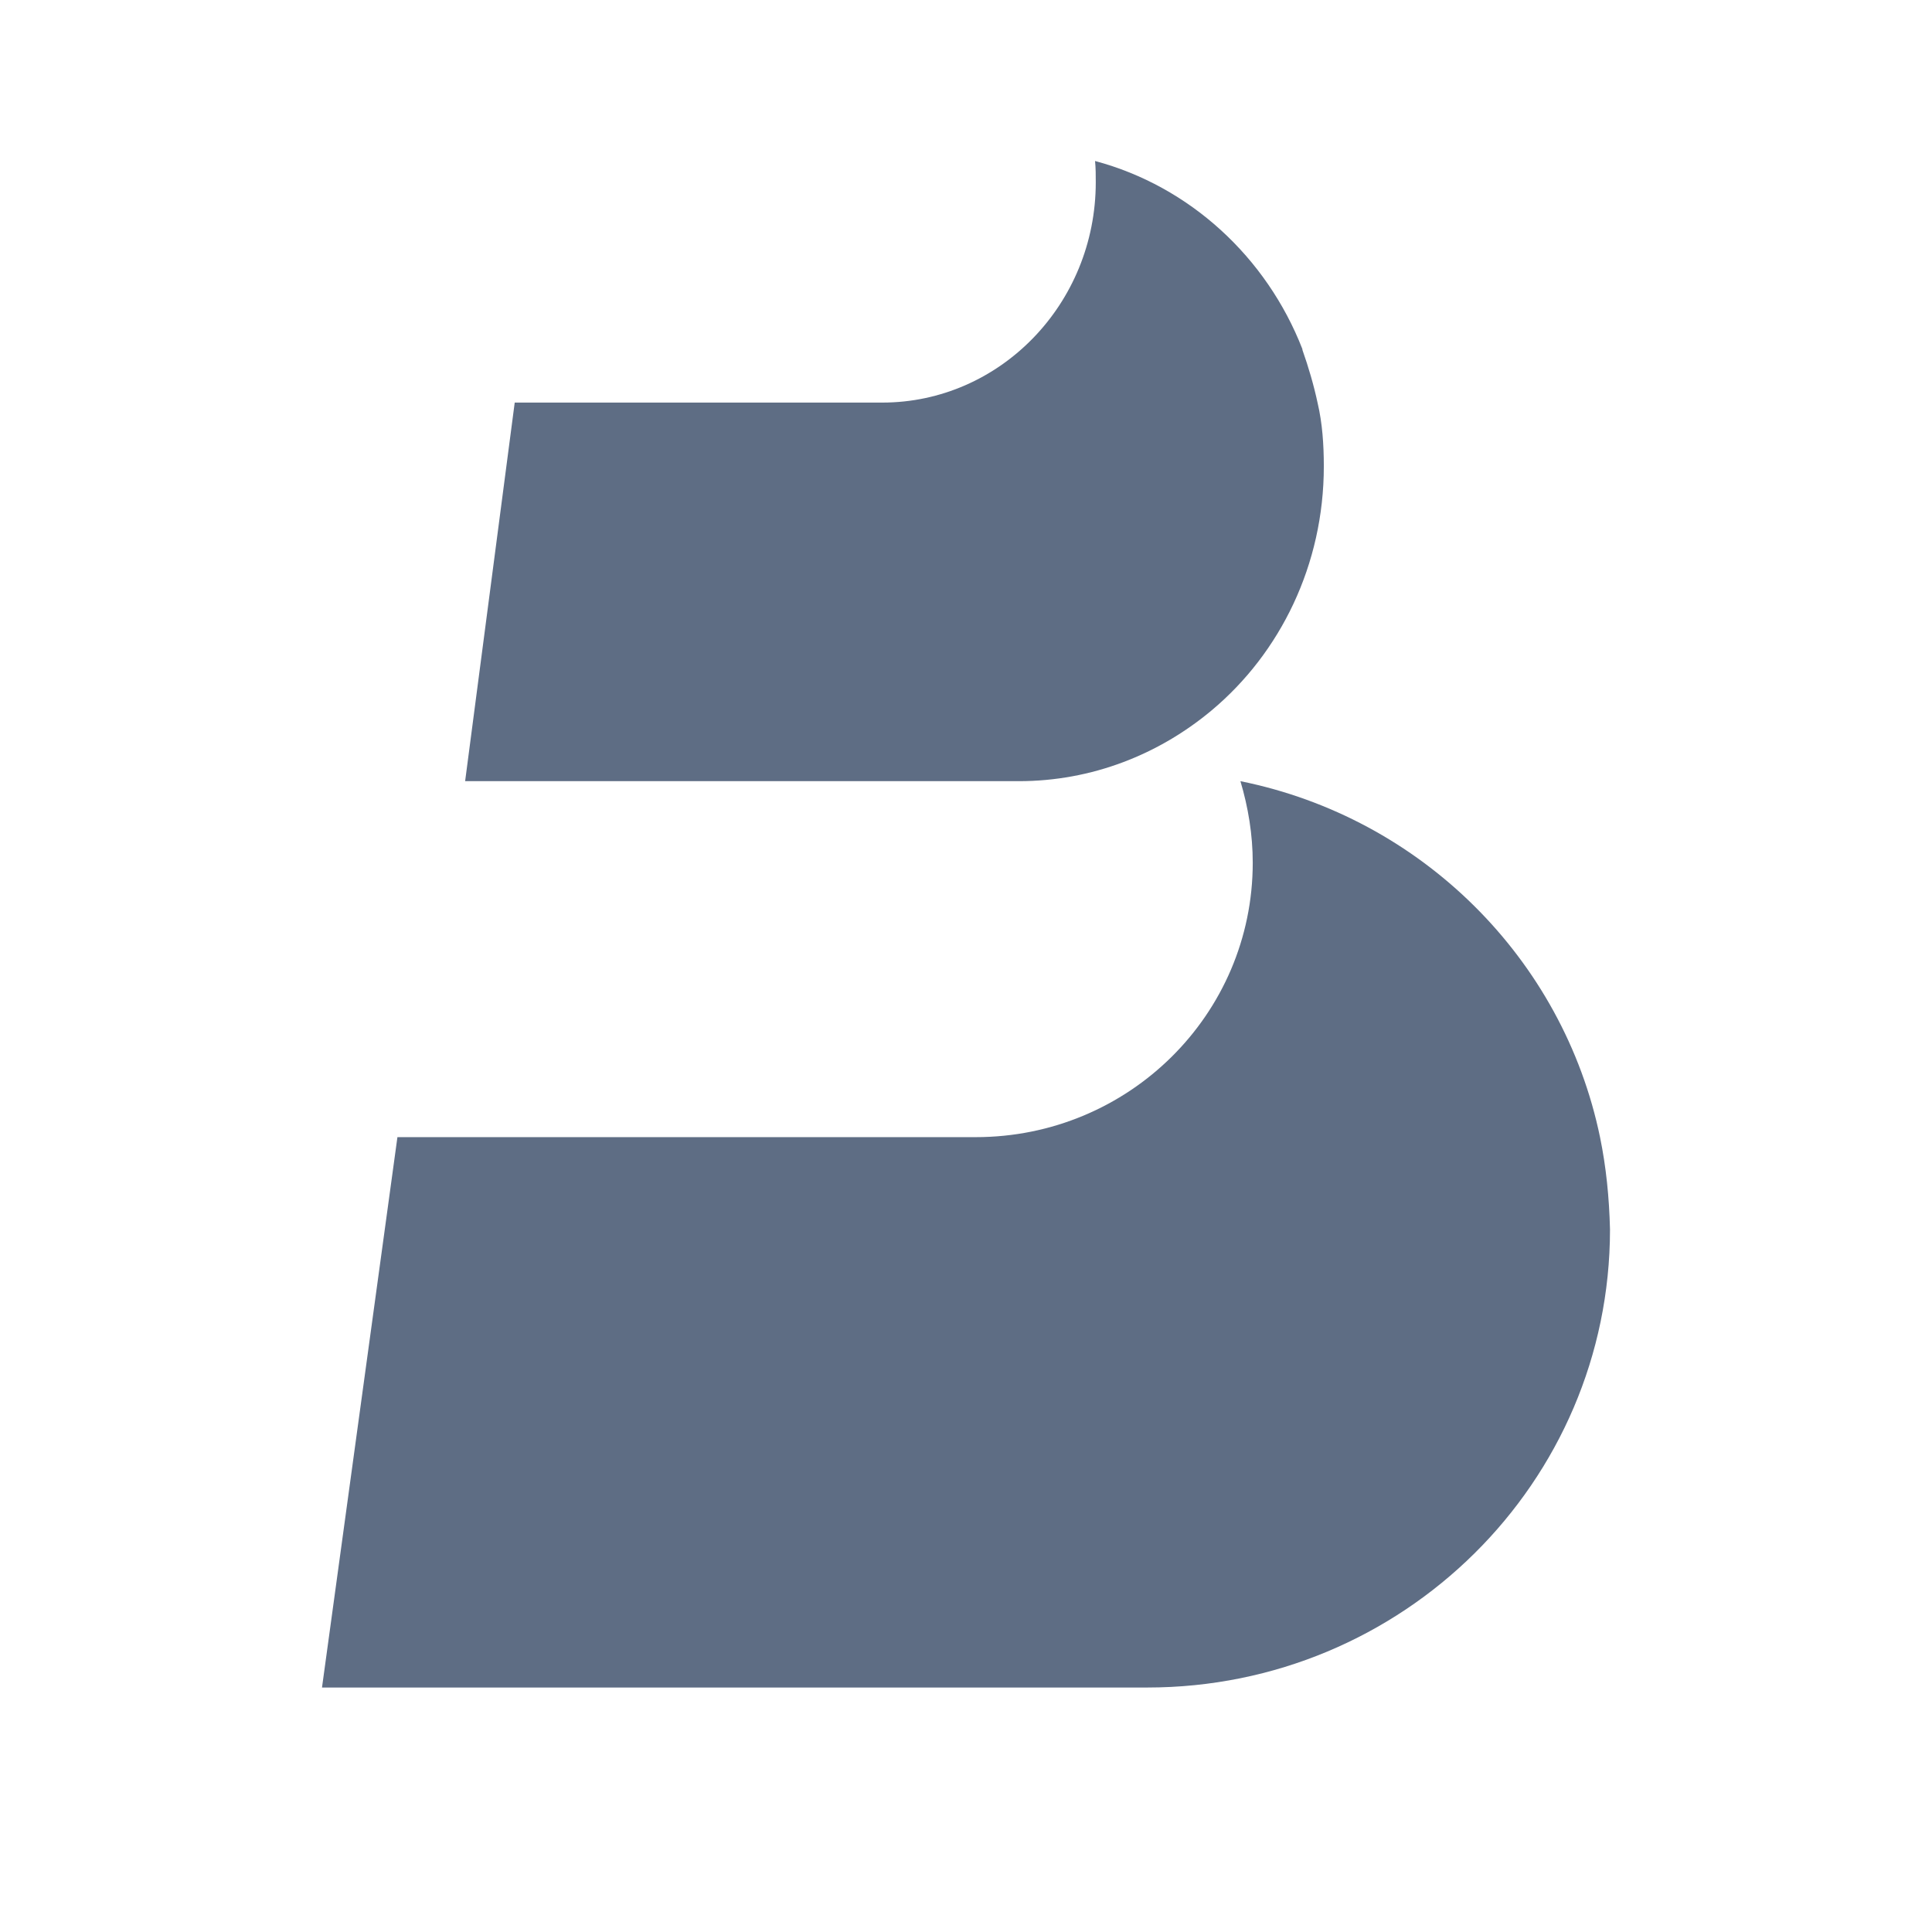 <svg width="24" height="24" viewBox="0 0 24 24" fill="none" xmlns="http://www.w3.org/2000/svg">
<path d="M19.876 14.126C19.417 11.91 17.657 10.158 15.409 9.704C15.505 10.026 15.562 10.367 15.562 10.717C15.562 12.601 14.023 14.126 12.12 14.126H4.937L4 20.963H14.252C17.427 20.963 20 18.416 20 15.272C19.99 14.874 19.952 14.495 19.876 14.126Z" fill="#5E6D84"/>
<path d="M16.369 5.011C16.321 4.786 16.255 4.561 16.179 4.346V4.337C15.734 3.193 14.777 2.313 13.603 2C13.612 2.088 13.612 2.176 13.612 2.264C13.612 3.779 12.418 5.001 10.96 5.001H6.394L5.778 9.704H12.655C13.565 9.704 14.398 9.371 15.052 8.824C15.905 8.11 16.445 7.015 16.445 5.793C16.445 5.519 16.426 5.255 16.369 5.011Z" fill="#5E6D84"/>
</svg>

